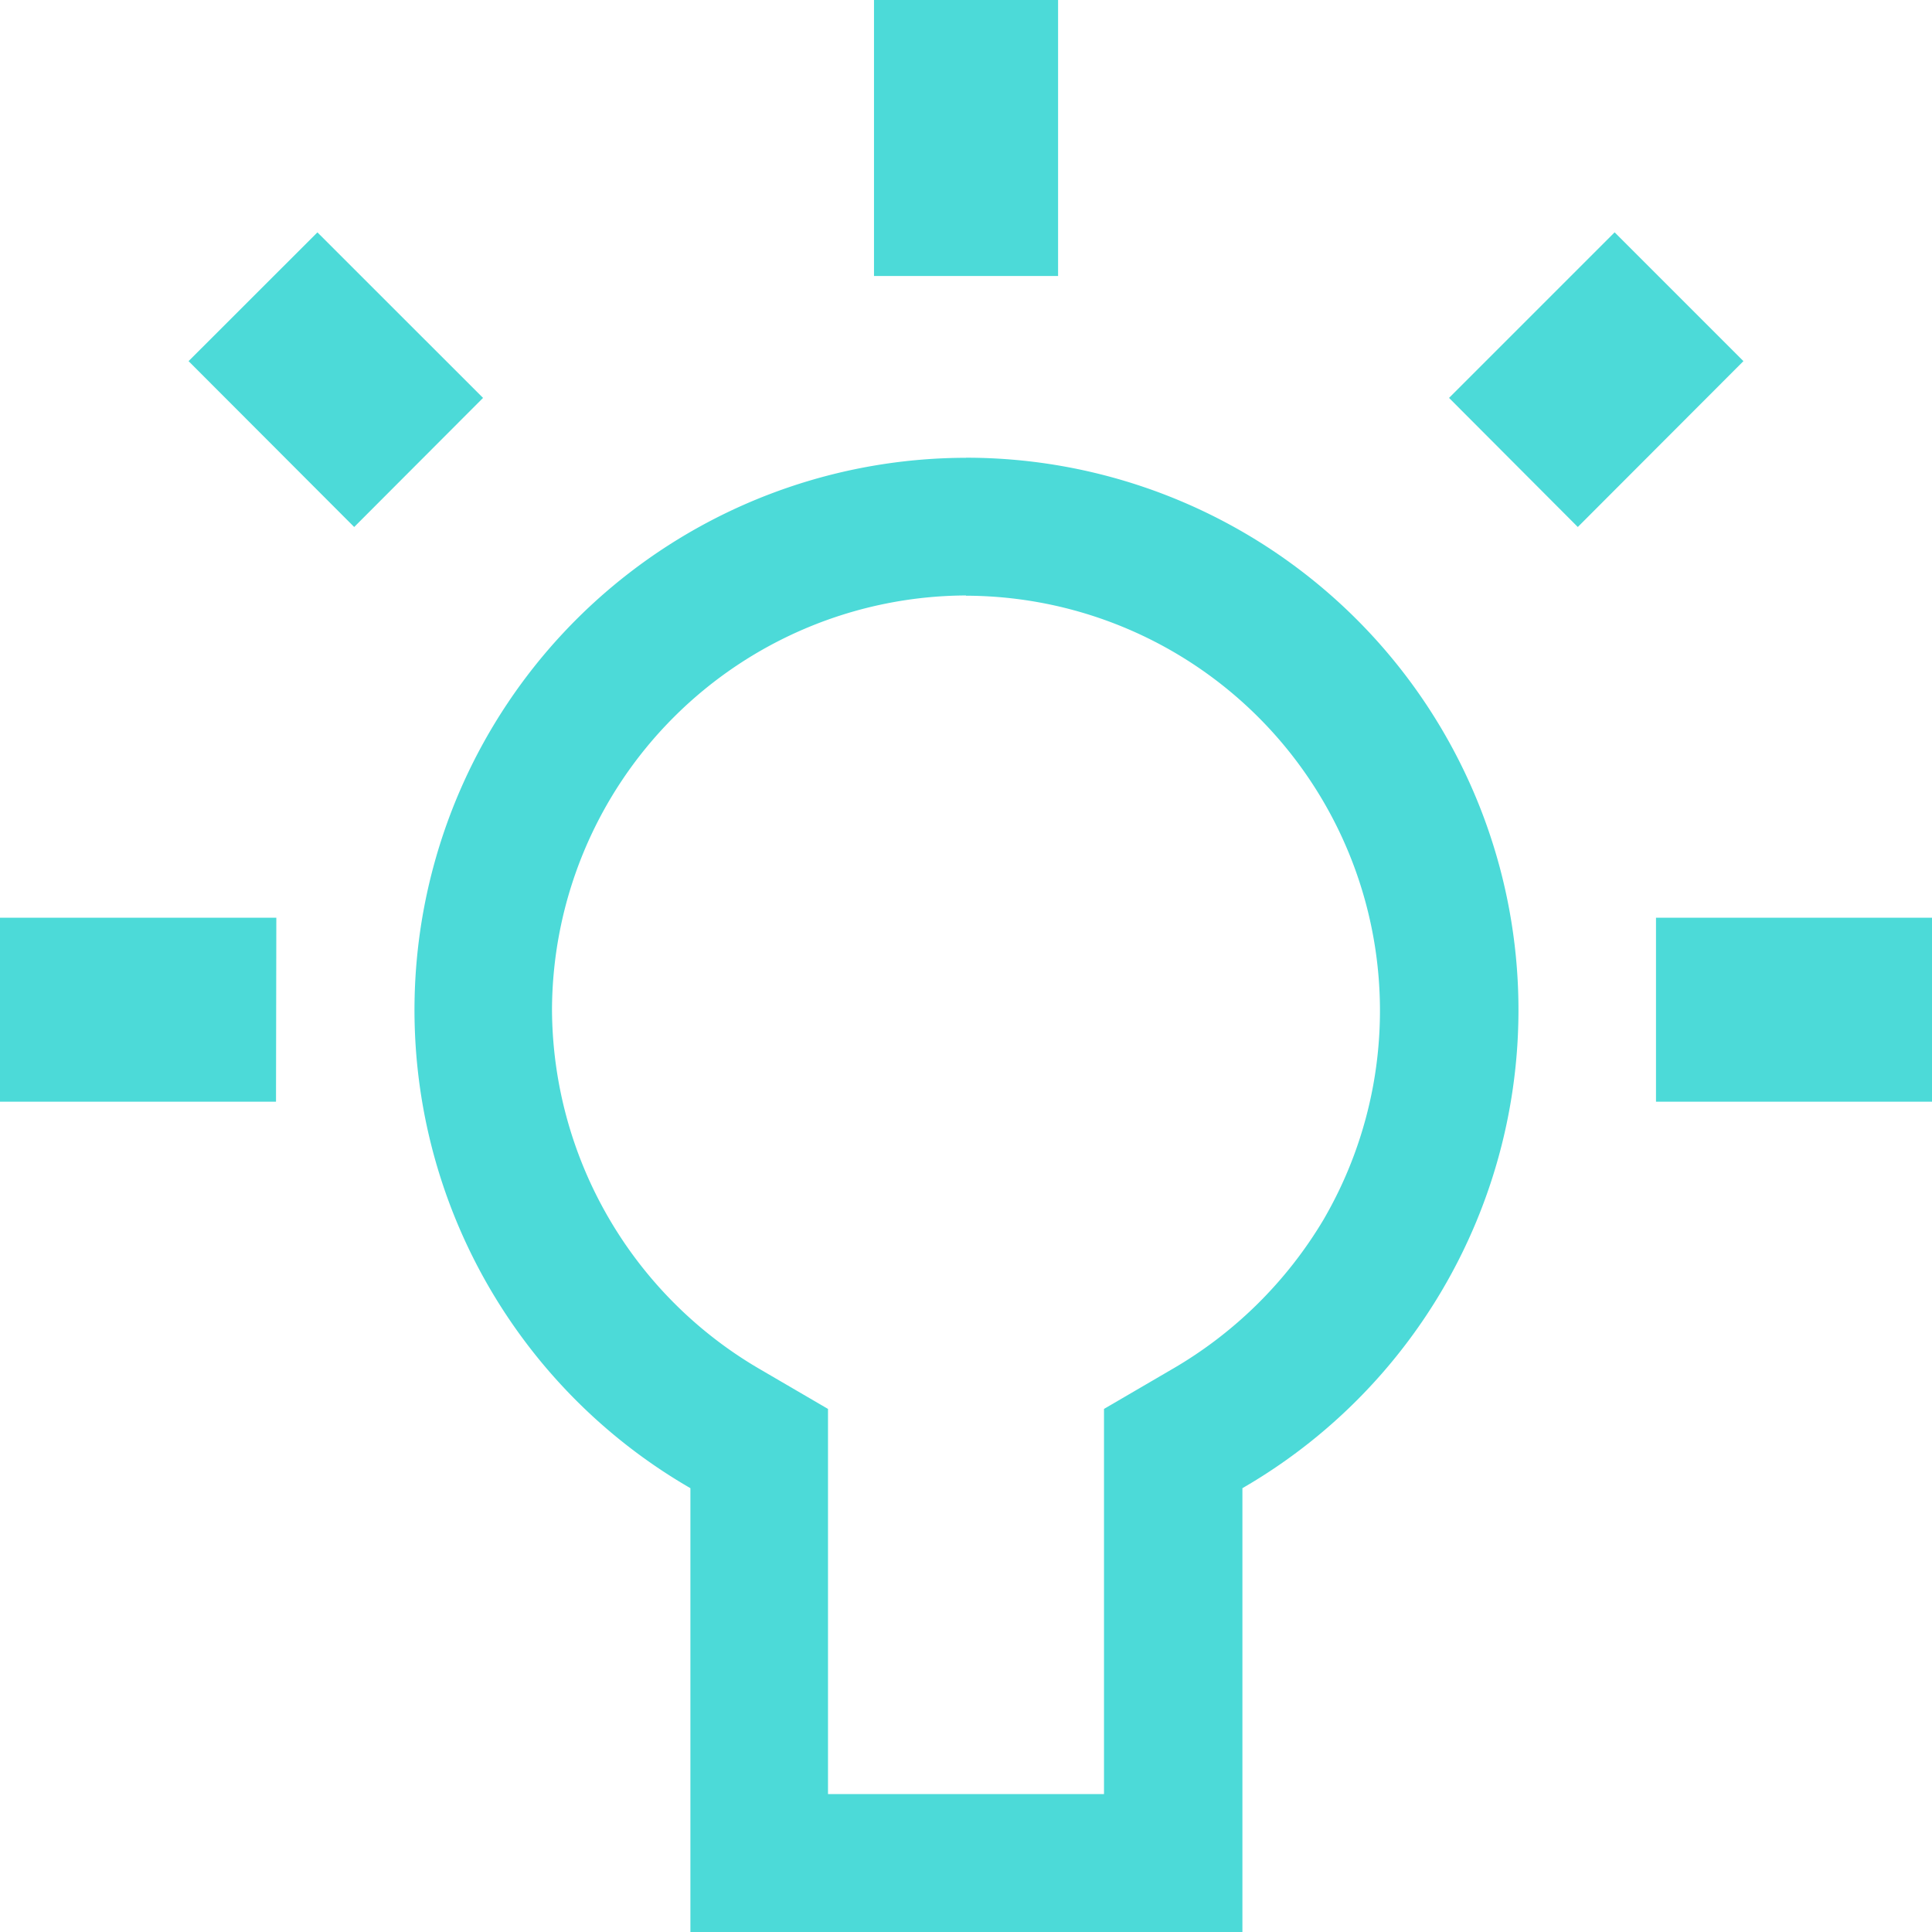 <svg xmlns="http://www.w3.org/2000/svg" width="23.646" height="23.646" viewBox="0 0 23.646 23.646">
  <path id="android-bulb" d="M14.073,9.541a5.079,5.079,0,0,1,4.373,7.641A5.172,5.172,0,0,1,16.6,19.005l-.838.489v4.714H12.384V19.494l-.838-.489a5.117,5.117,0,0,1-2.54-4.4,5.088,5.088,0,0,1,5.067-5.067M15.2,2.25H12.947V5.628H15.2Zm6.812,2.843L19.985,7.12,21.561,8.7,23.588,6.67,22.011,5.093Zm-15.876,0L4.558,6.67,6.585,8.7,8.162,7.12,6.135,5.094Zm7.938,2.76A6.759,6.759,0,0,0,10.7,20.464V25.9h6.756V20.464A6.759,6.759,0,0,0,14.073,7.852ZM25.9,13.482H22.518v2.252H25.9Zm-20.268,0H2.25v2.252H5.628Z" transform="translate(-2.25 -2.25)" fill="#4cdad8"/>
</svg>
